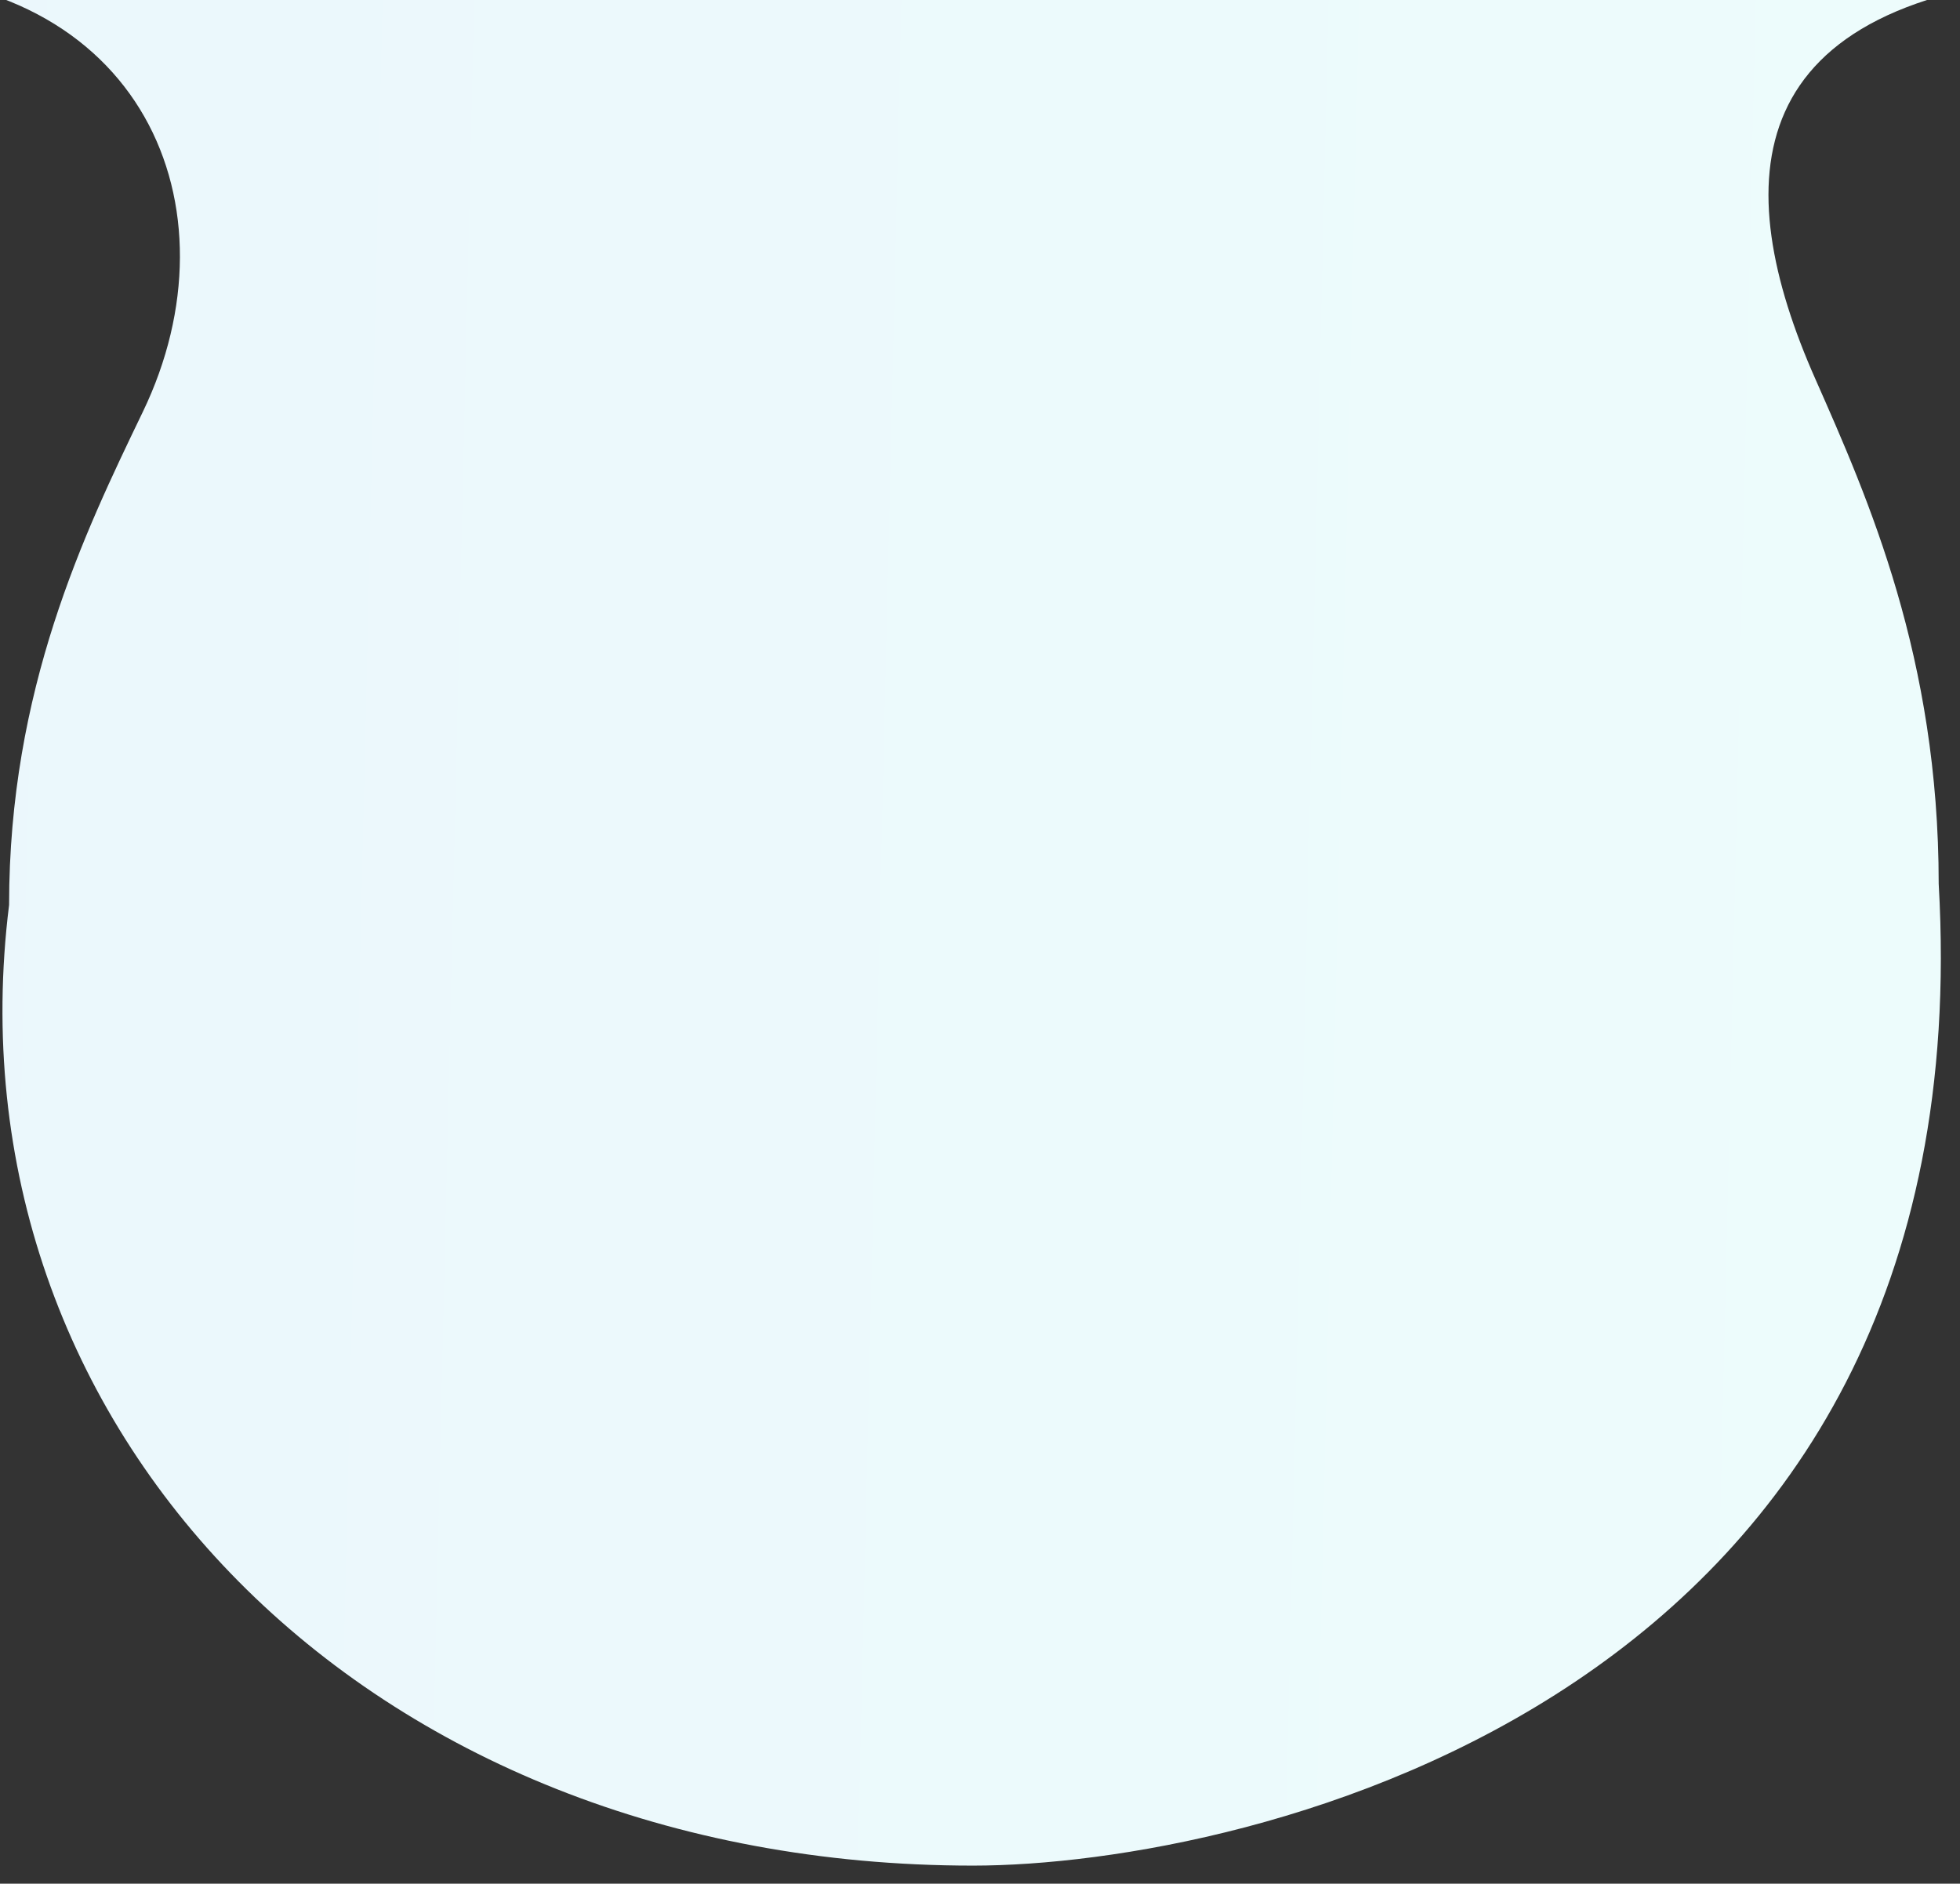 <?xml version="1.0" encoding="UTF-8"?>
<!-- Generated by Pixelmator Pro 3.7 -->
<svg width="77" height="74" viewBox="0 0 77 74" xmlns="http://www.w3.org/2000/svg">
    <rect x="0" y="0" width="77" height="74" fill="#333333" stroke="none"/>
    <g id="Group">
        <linearGradient id="linearGradient1" x1="172" y1="-2606.061" x2="-134.113" y2="-2613.231" gradientUnits="userSpaceOnUse">
            <stop offset="1e-05" stop-color="#eefefc" stop-opacity="1"/>
            <stop offset="0.877" stop-color="#e7eefb" stop-opacity="1"/>
        </linearGradient>
        <path id="Path" fill="url(#linearGradient1)" stroke="none" d="M -335.39 -3196.028 C -333.54 -3228.173 -362.637 -3234 -373.328 -3234 C -397.212 -3234 -411.143 -3215.657 -411.196 -3196.257 C -411.196 -3187.787 -408.241 -3181.658 -405.942 -3176.889 C -402.168 -3169.061 -402.026 -3160.062 -415.894 -3160.062 L -440.996 -3160.062 L -441 -1 C -441 -1 -99.495 0.8 -67.36 0.8 C -35.225 0.8 -5.508 -1 -5.508 -1 C 5.611 -1 9.477 8.16 5.611 16.18 C 3.312 20.95 0.357 27.08 0.357 35.55 C -2.2 56.11 14.342 73.29 38.225 73.29 C 48.916 73.29 78.013 66.86 76.163 34.72 C 76.163 25.84 73.405 19.61 71.318 14.89 C 67.907 7.19 68.164 -0.1 81.447 -1 C 87.976 -1.44 108.483 -0.76 137.654 -0.76 C 154.438 -0.76 137.999 -1 163.999 -1 L 164.004 -3160.062 C 164.004 -3160.062 78.566 -3160.663 20.23 -3160.663 C -38.107 -3160.663 -40.663 -3160.062 -40.663 -3160.062 C -57.89 -3158.559 -54.389 -3151.062 -50.615 -3143.234 C -48.315 -3138.465 -45.36 -3132.336 -45.36 -3123.866 C -45.413 -3104.466 -59.345 -3086.123 -83.228 -3086.123 C -93.919 -3086.123 -123.016 -3091.95 -121.167 -3124.095 C -120.663 -3132.119 -118.125 -3138.092 -116.131 -3142.786 C -112.571 -3151.163 -111.716 -3158.559 -125.311 -3160.062 C -125.311 -3160.062 -173.995 -3164.871 -202.316 -3164.871 C -284.108 -3164.871 -331.246 -3160.062 -331.246 -3160.062 C -347.94 -3160.062 -344.554 -3167.839 -341.134 -3175.697 C -340.896 -3176.244 -340.658 -3176.792 -340.426 -3177.337 C -338.432 -3182.031 -335.894 -3188.004 -335.39 -3196.028 Z"/>
    </g>
</svg>
